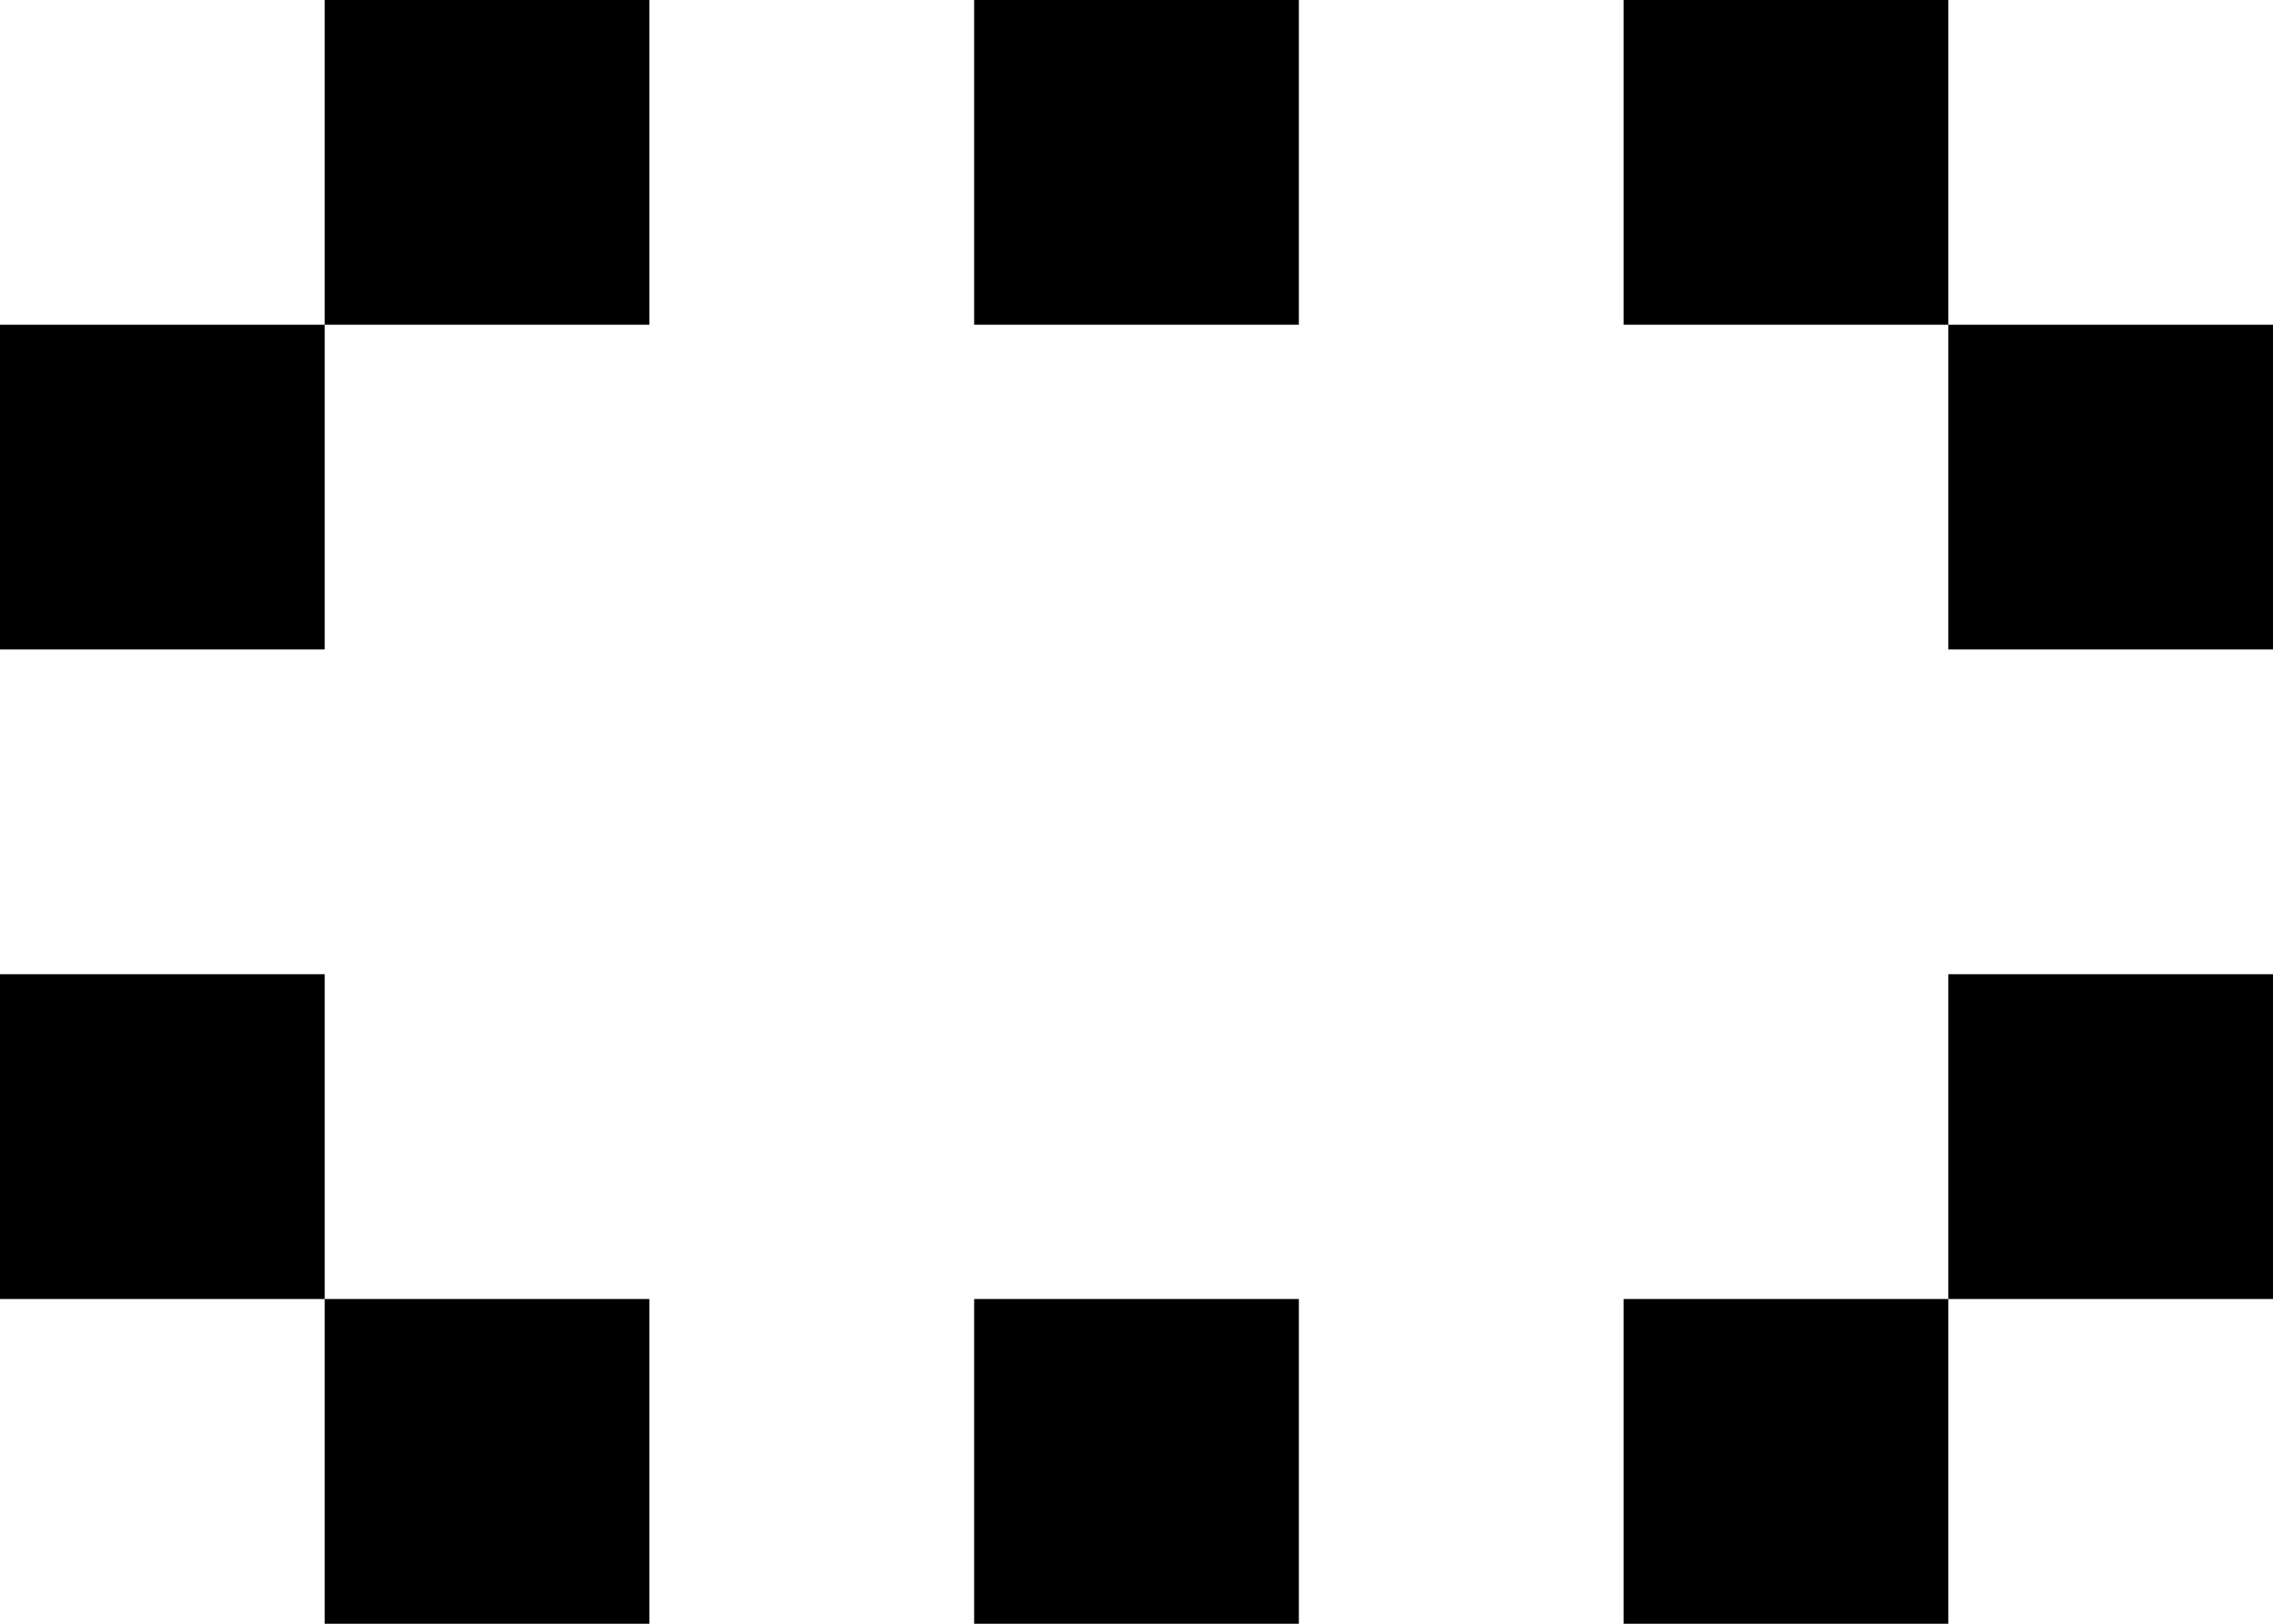 <svg width="7" height="5" viewBox="0 0 7 5" fill="none" xmlns="http://www.w3.org/2000/svg">
<path fill-rule="evenodd" clip-rule="evenodd" d="M6 0H5V1H6V2H7V1H6V0ZM1 1H0V2H1V1ZM1 1V0H2V1H1ZM1 3H0V4H1V5H2V4H1V3ZM4 4H3V5H4V4ZM5 4H6V5H5V4ZM6 4V3H7V4H6ZM3 0H4V1H3V0Z" fill="black"/>
</svg>
